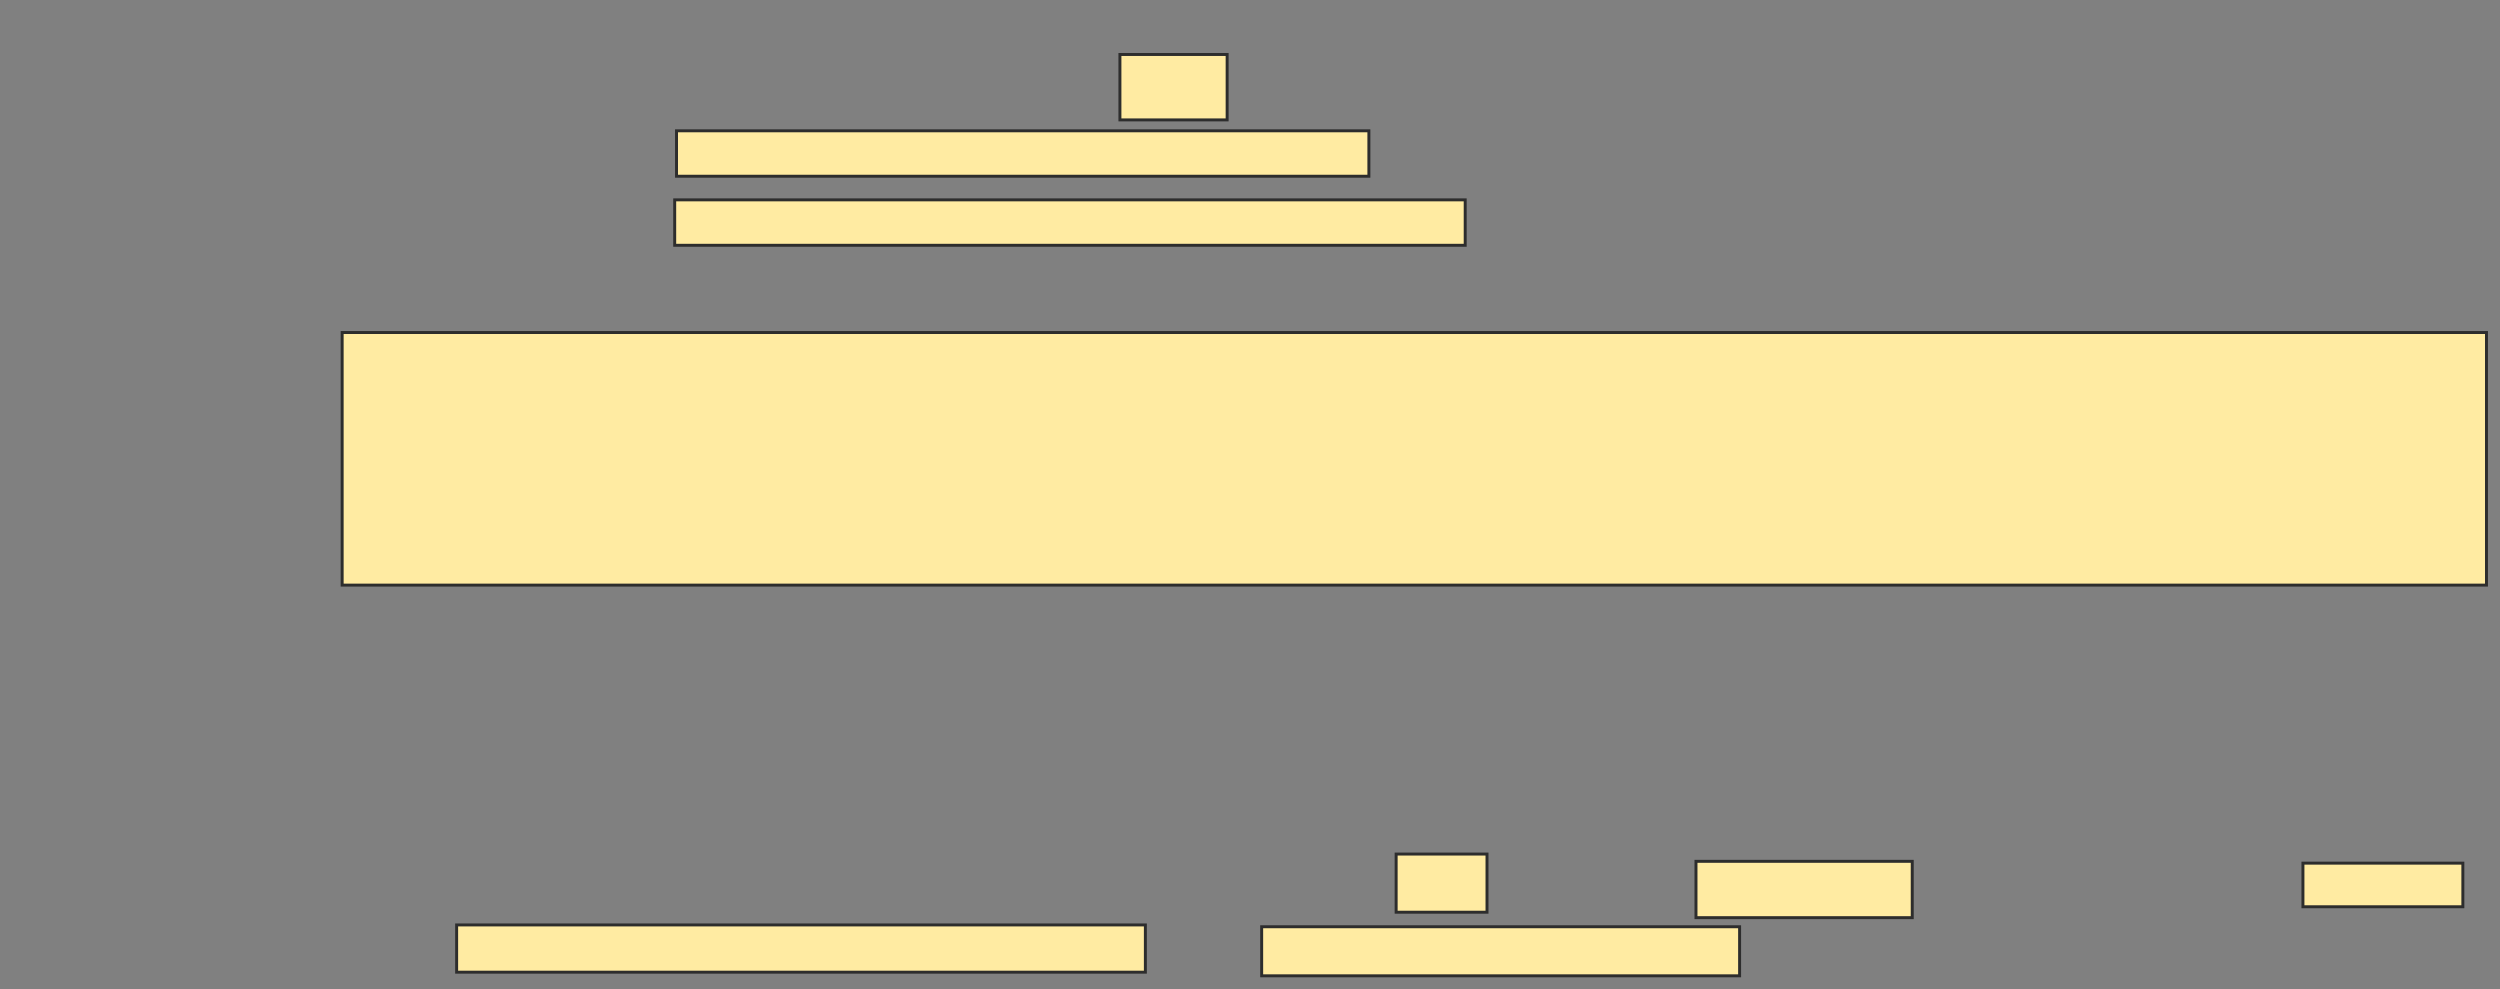 <svg xmlns="http://www.w3.org/2000/svg" width="844" height="334">
 <rect width="100%" height="100%" fill="#808080" stroke="none"/>
 <!-- Created with Image Occlusion Enhanced -->
 <g>
  <title>Labels</title>
 </g>
 <g>
  <title>Masks</title>
  <rect id="44a49a6896884a5884d22ebed648abc5-ao-1" height="85.276" width="723.926" y="112.258" x="115.509" stroke="#2D2D2D" fill="#FFEBA2"/>
  <g id="44a49a6896884a5884d22ebed648abc5-ao-2">
   <rect height="22.086" width="36.196" y="18.393" x="378.086" stroke="#2D2D2D" fill="#FFEBA2"/>
   <rect height="15.337" width="233.742" y="44.16" x="228.393" stroke="#2D2D2D" fill="#FFEBA2"/>
   <rect height="15.337" width="266.871" y="67.472" x="227.779" stroke="#2D2D2D" fill="#FFEBA2"/>
  </g>
  
  <g id="44a49a6896884a5884d22ebed648abc5-ao-4">
   <rect height="19.632" width="30.675" y="288.331" x="471.337" stroke="#2D2D2D" fill="#FFEBA2"/>
   <rect height="19.018" width="73.006" y="290.785" x="572.564" stroke="#2D2D2D" fill="#FFEBA2"/>
   <rect height="14.724" width="53.988" y="291.399" x="777.472" stroke="#2D2D2D" fill="#FFEBA2"/>
   <rect height="15.951" width="232.515" y="312.258" x="154.16" stroke="#2D2D2D" fill="#FFEBA2"/>
   <rect height="16.564" width="161.35" y="312.871" x="425.939" stroke="#2D2D2D" fill="#FFEBA2"/>
  </g>
 </g>
</svg>